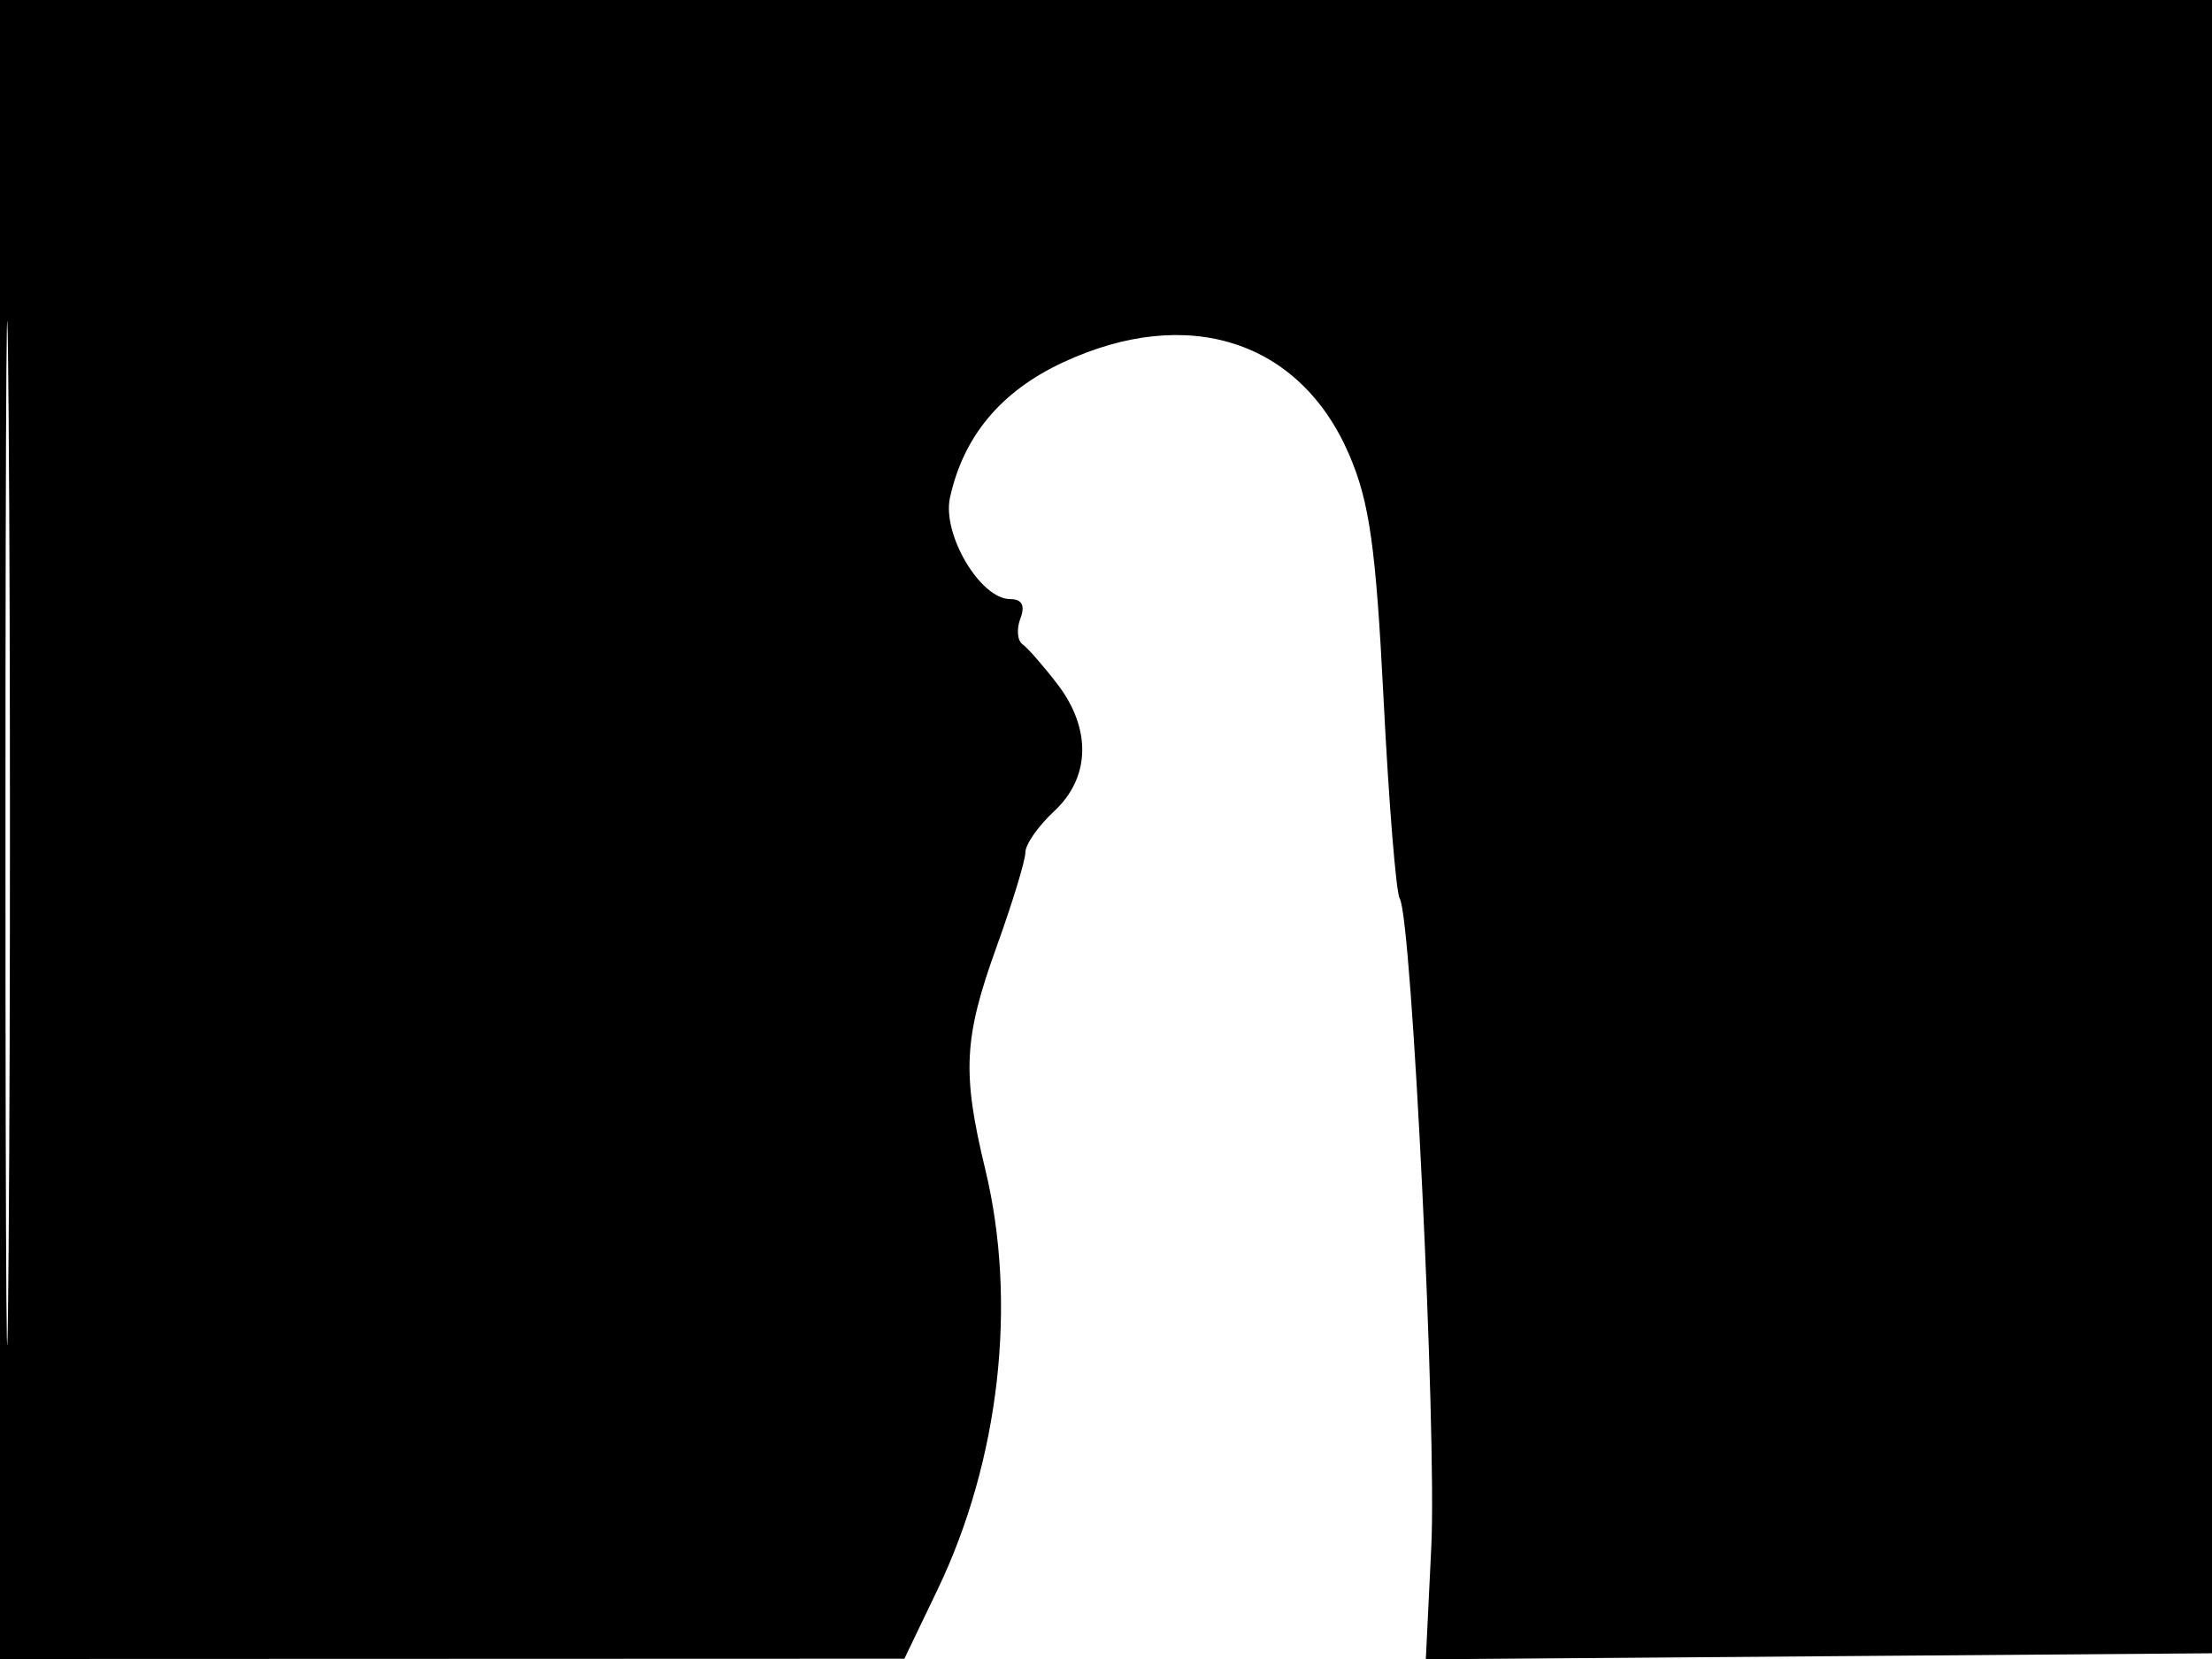 <svg xmlns="http://www.w3.org/2000/svg" width="192" height="144" viewBox="0 0 192 144" version="1.1">
	<path d="M 0 72 L 0 144 39.250 143.987 L 78.500 143.974 81.373 137.990 C 86.767 126.757, 88.320 113.095, 85.520 101.500 C 83.492 93.100, 83.644 90.107, 86.500 82.189 C 87.875 78.377, 89 74.689, 89 73.994 C 89 73.298, 90.125 71.687, 91.500 70.412 C 94.644 67.499, 94.753 63.251, 91.784 59.385 C 90.566 57.798, 89.201 56.239, 88.751 55.920 C 88.301 55.601, 88.221 54.589, 88.573 53.670 C 89.001 52.556, 88.702 52, 87.675 52 C 85.095 52, 81.759 46.373, 82.457 43.197 C 83.630 37.856, 86.883 33.962, 92.268 31.455 C 103.094 26.415, 112.837 29.551, 117.101 39.449 C 118.874 43.565, 119.429 47.515, 120.099 60.781 C 120.551 69.736, 121.179 77.481, 121.496 77.993 C 122.546 79.693, 124.720 124.333, 124.236 134.263 L 123.760 144.027 158.130 143.763 L 192.500 143.500 192.757 71.750 L 193.013 0 96.507 0 L 0 0 0 72 M 0.474 72.500 C 0.474 112.100, 0.598 128.154, 0.750 108.176 C 0.901 88.198, 0.901 55.798, 0.750 36.176 C 0.598 16.554, 0.474 32.900, 0.474 72.500" stroke="none" fill="black" fill-rule="evenodd"/>
</svg>